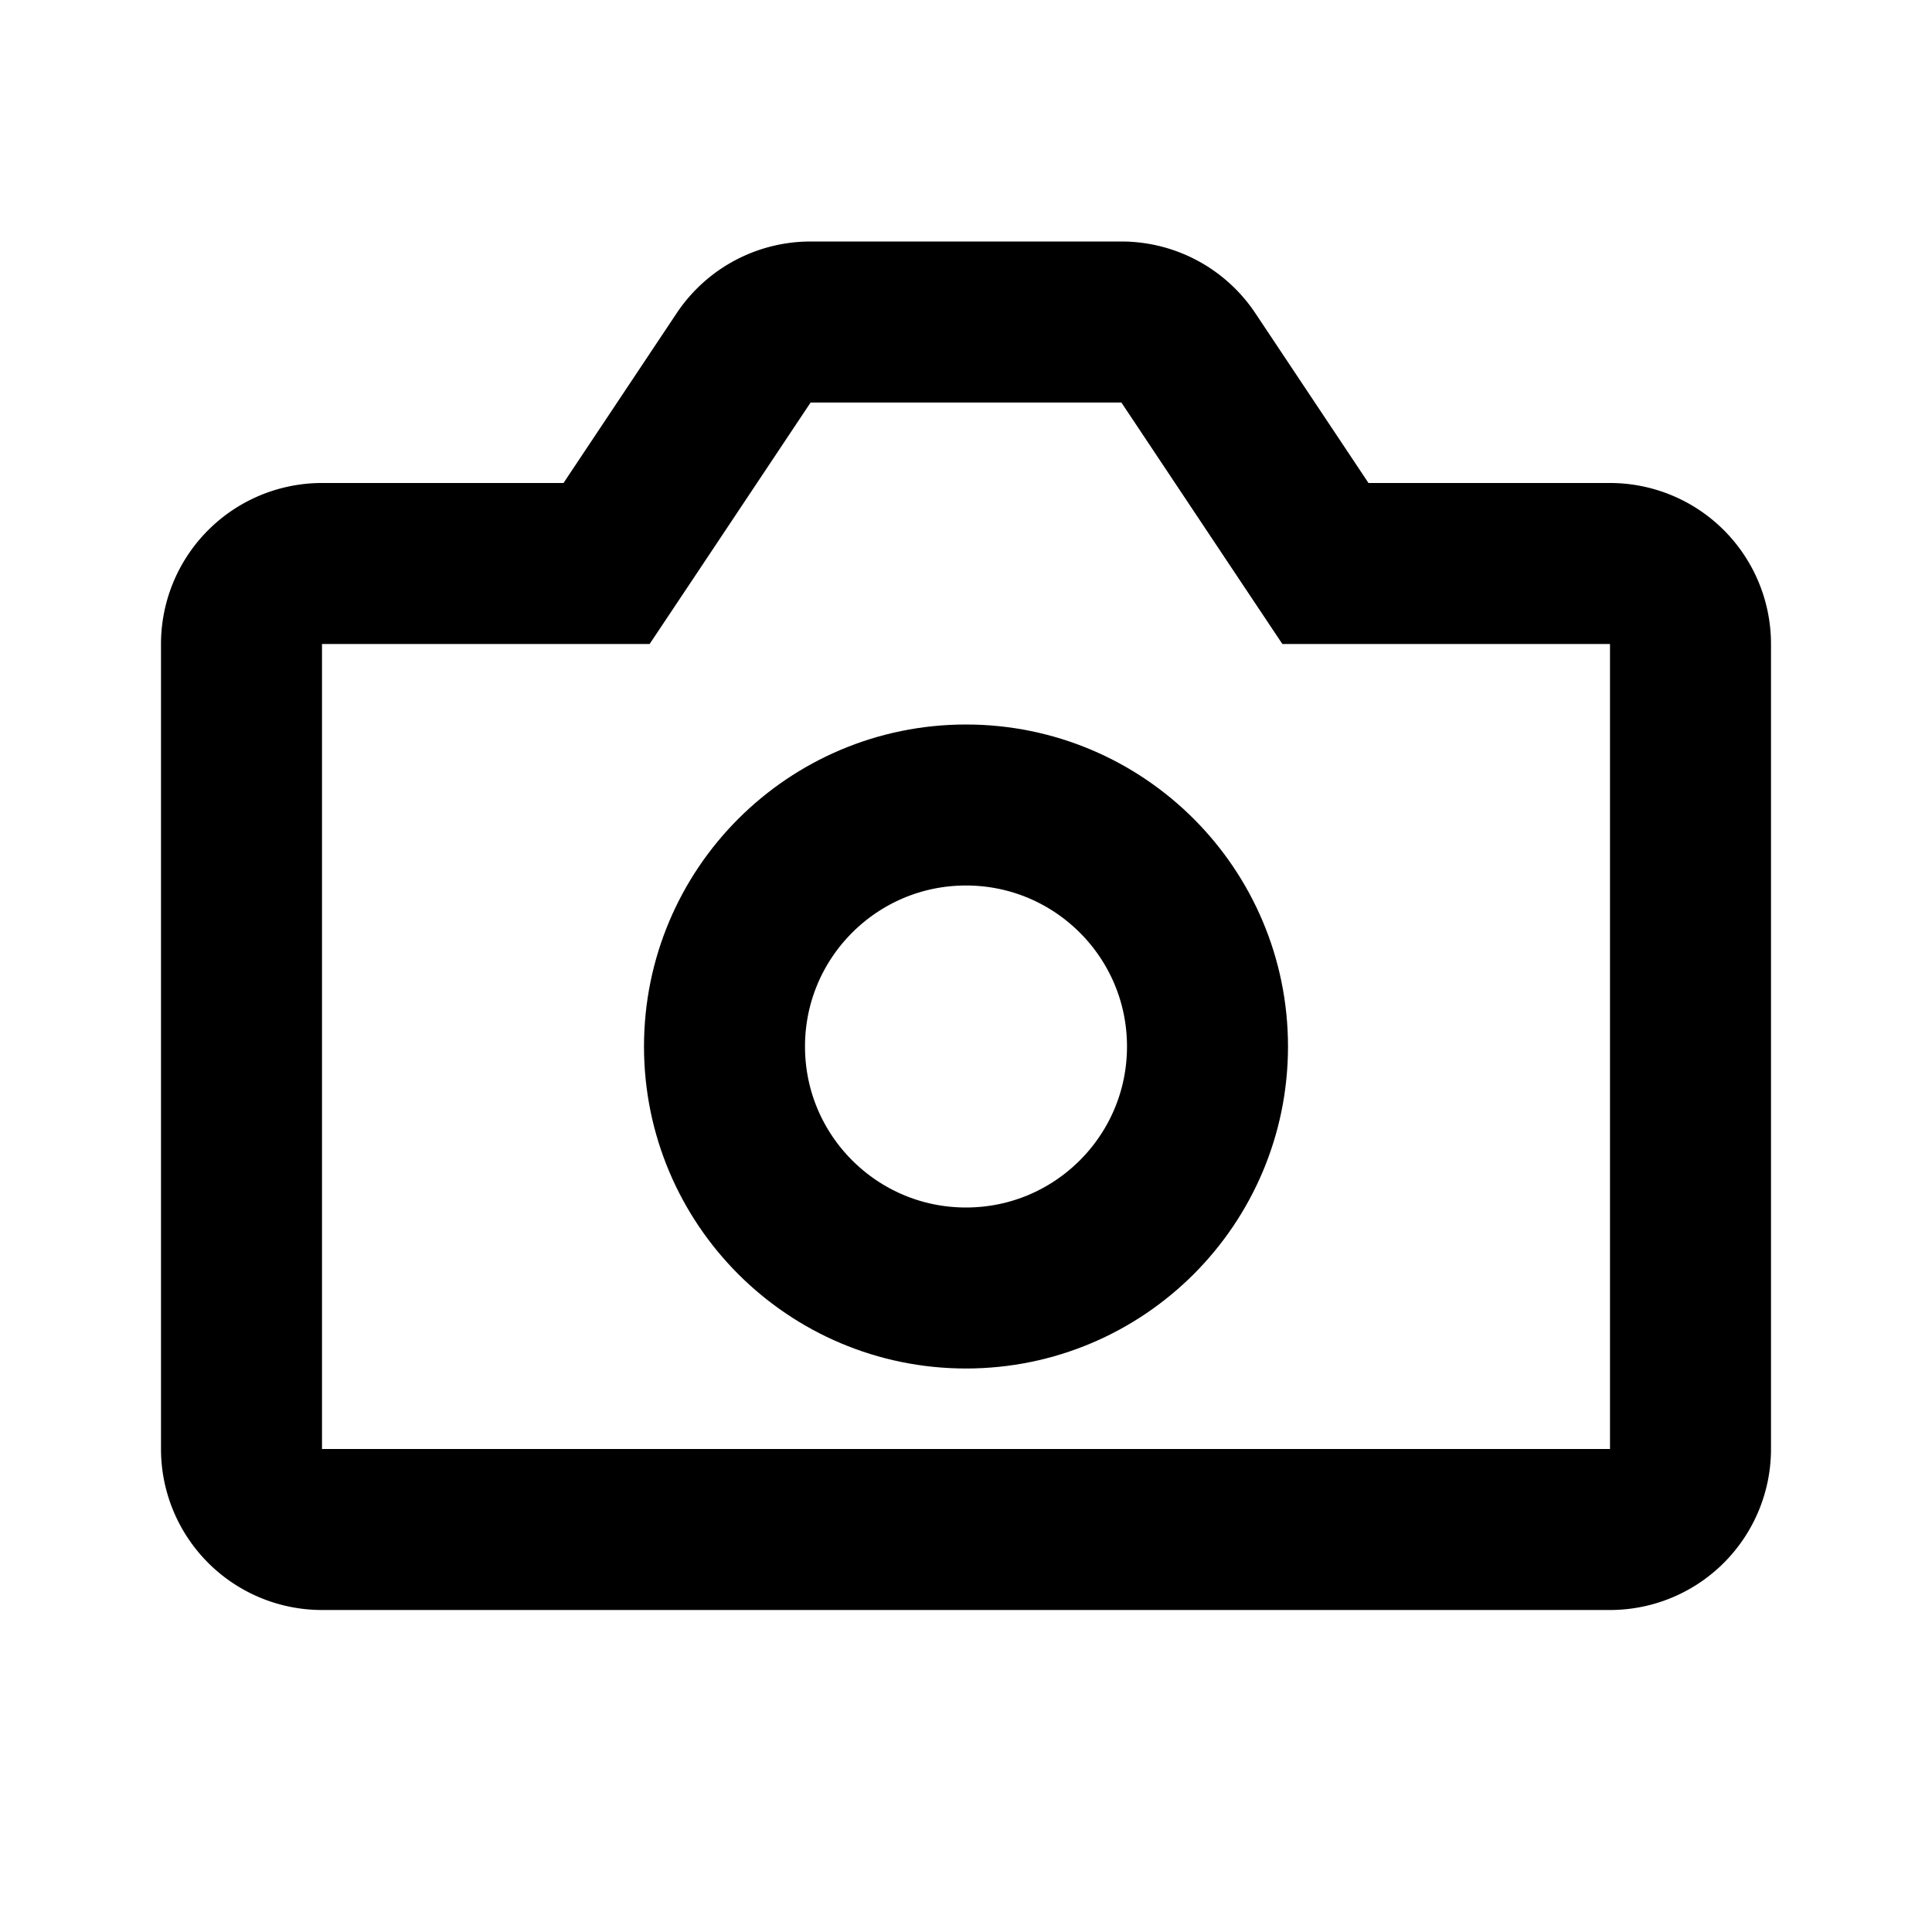 <svg xmlns="http://www.w3.org/2000/svg" fill="none" viewBox="0 0 24 24" stroke-width="2" stroke="currentColor" aria-hidden="true">
  <path stroke-linecap="round" d="M7 7h.535l.297-.445 1.406-2.11A1 1 0 0110.07 4h3.86a1 1 0 01.832.445l1.406 2.11.297.445H20a1 1 0 011 1v10a1 1 0 01-1 1H4a1 1 0 01-1-1V8a1 1 0 011-1h3z"/>
  <circle cx="12" cy="13" r="3" stroke-width="2"/>
</svg>
